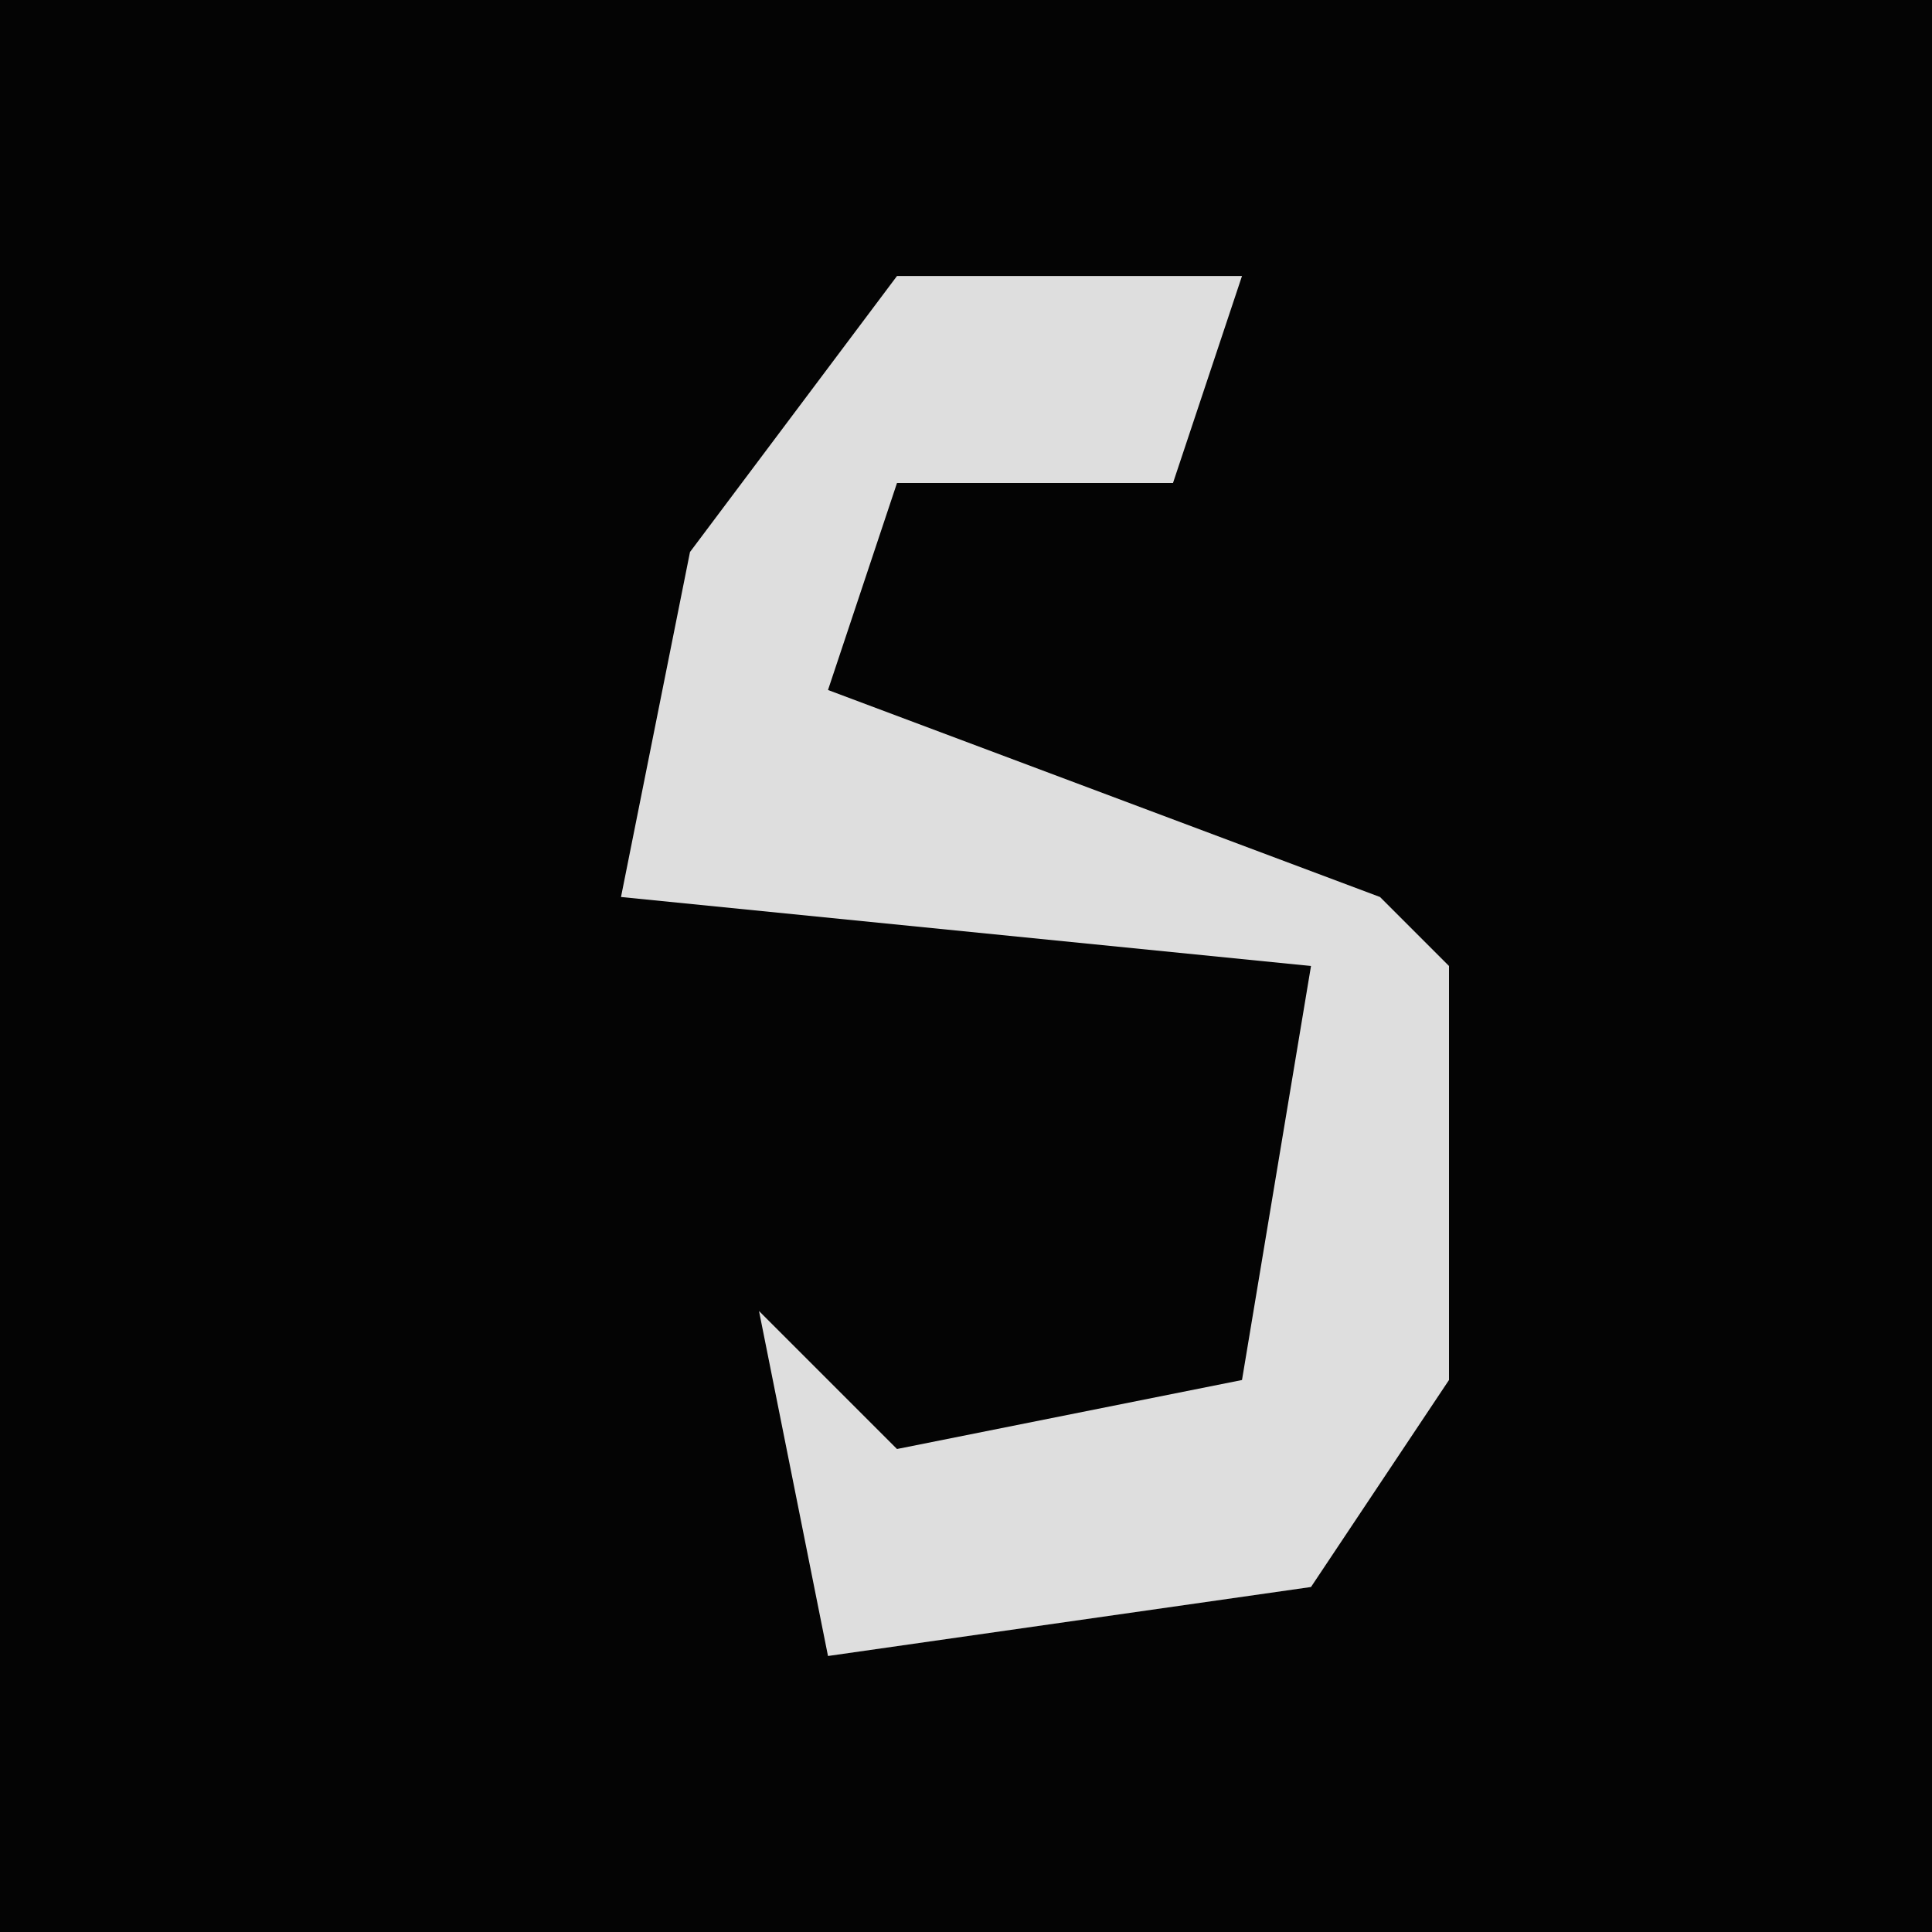 <?xml version="1.0" encoding="UTF-8"?>
<svg version="1.1" xmlns="http://www.w3.org/2000/svg" width="28" height="28">
<path d="M0,0 L28,0 L28,28 L0,28 Z " fill="#040404" transform="translate(0,0)"/>
<path d="M0,0 L5,0 L4,3 L0,3 L-1,6 L7,9 L8,10 L8,16 L6,19 L-1,20 L-2,15 L0,17 L5,16 L6,10 L-4,9 L-3,4 Z " fill="#DEDEDE" transform="translate(13,4)"/>
</svg>
